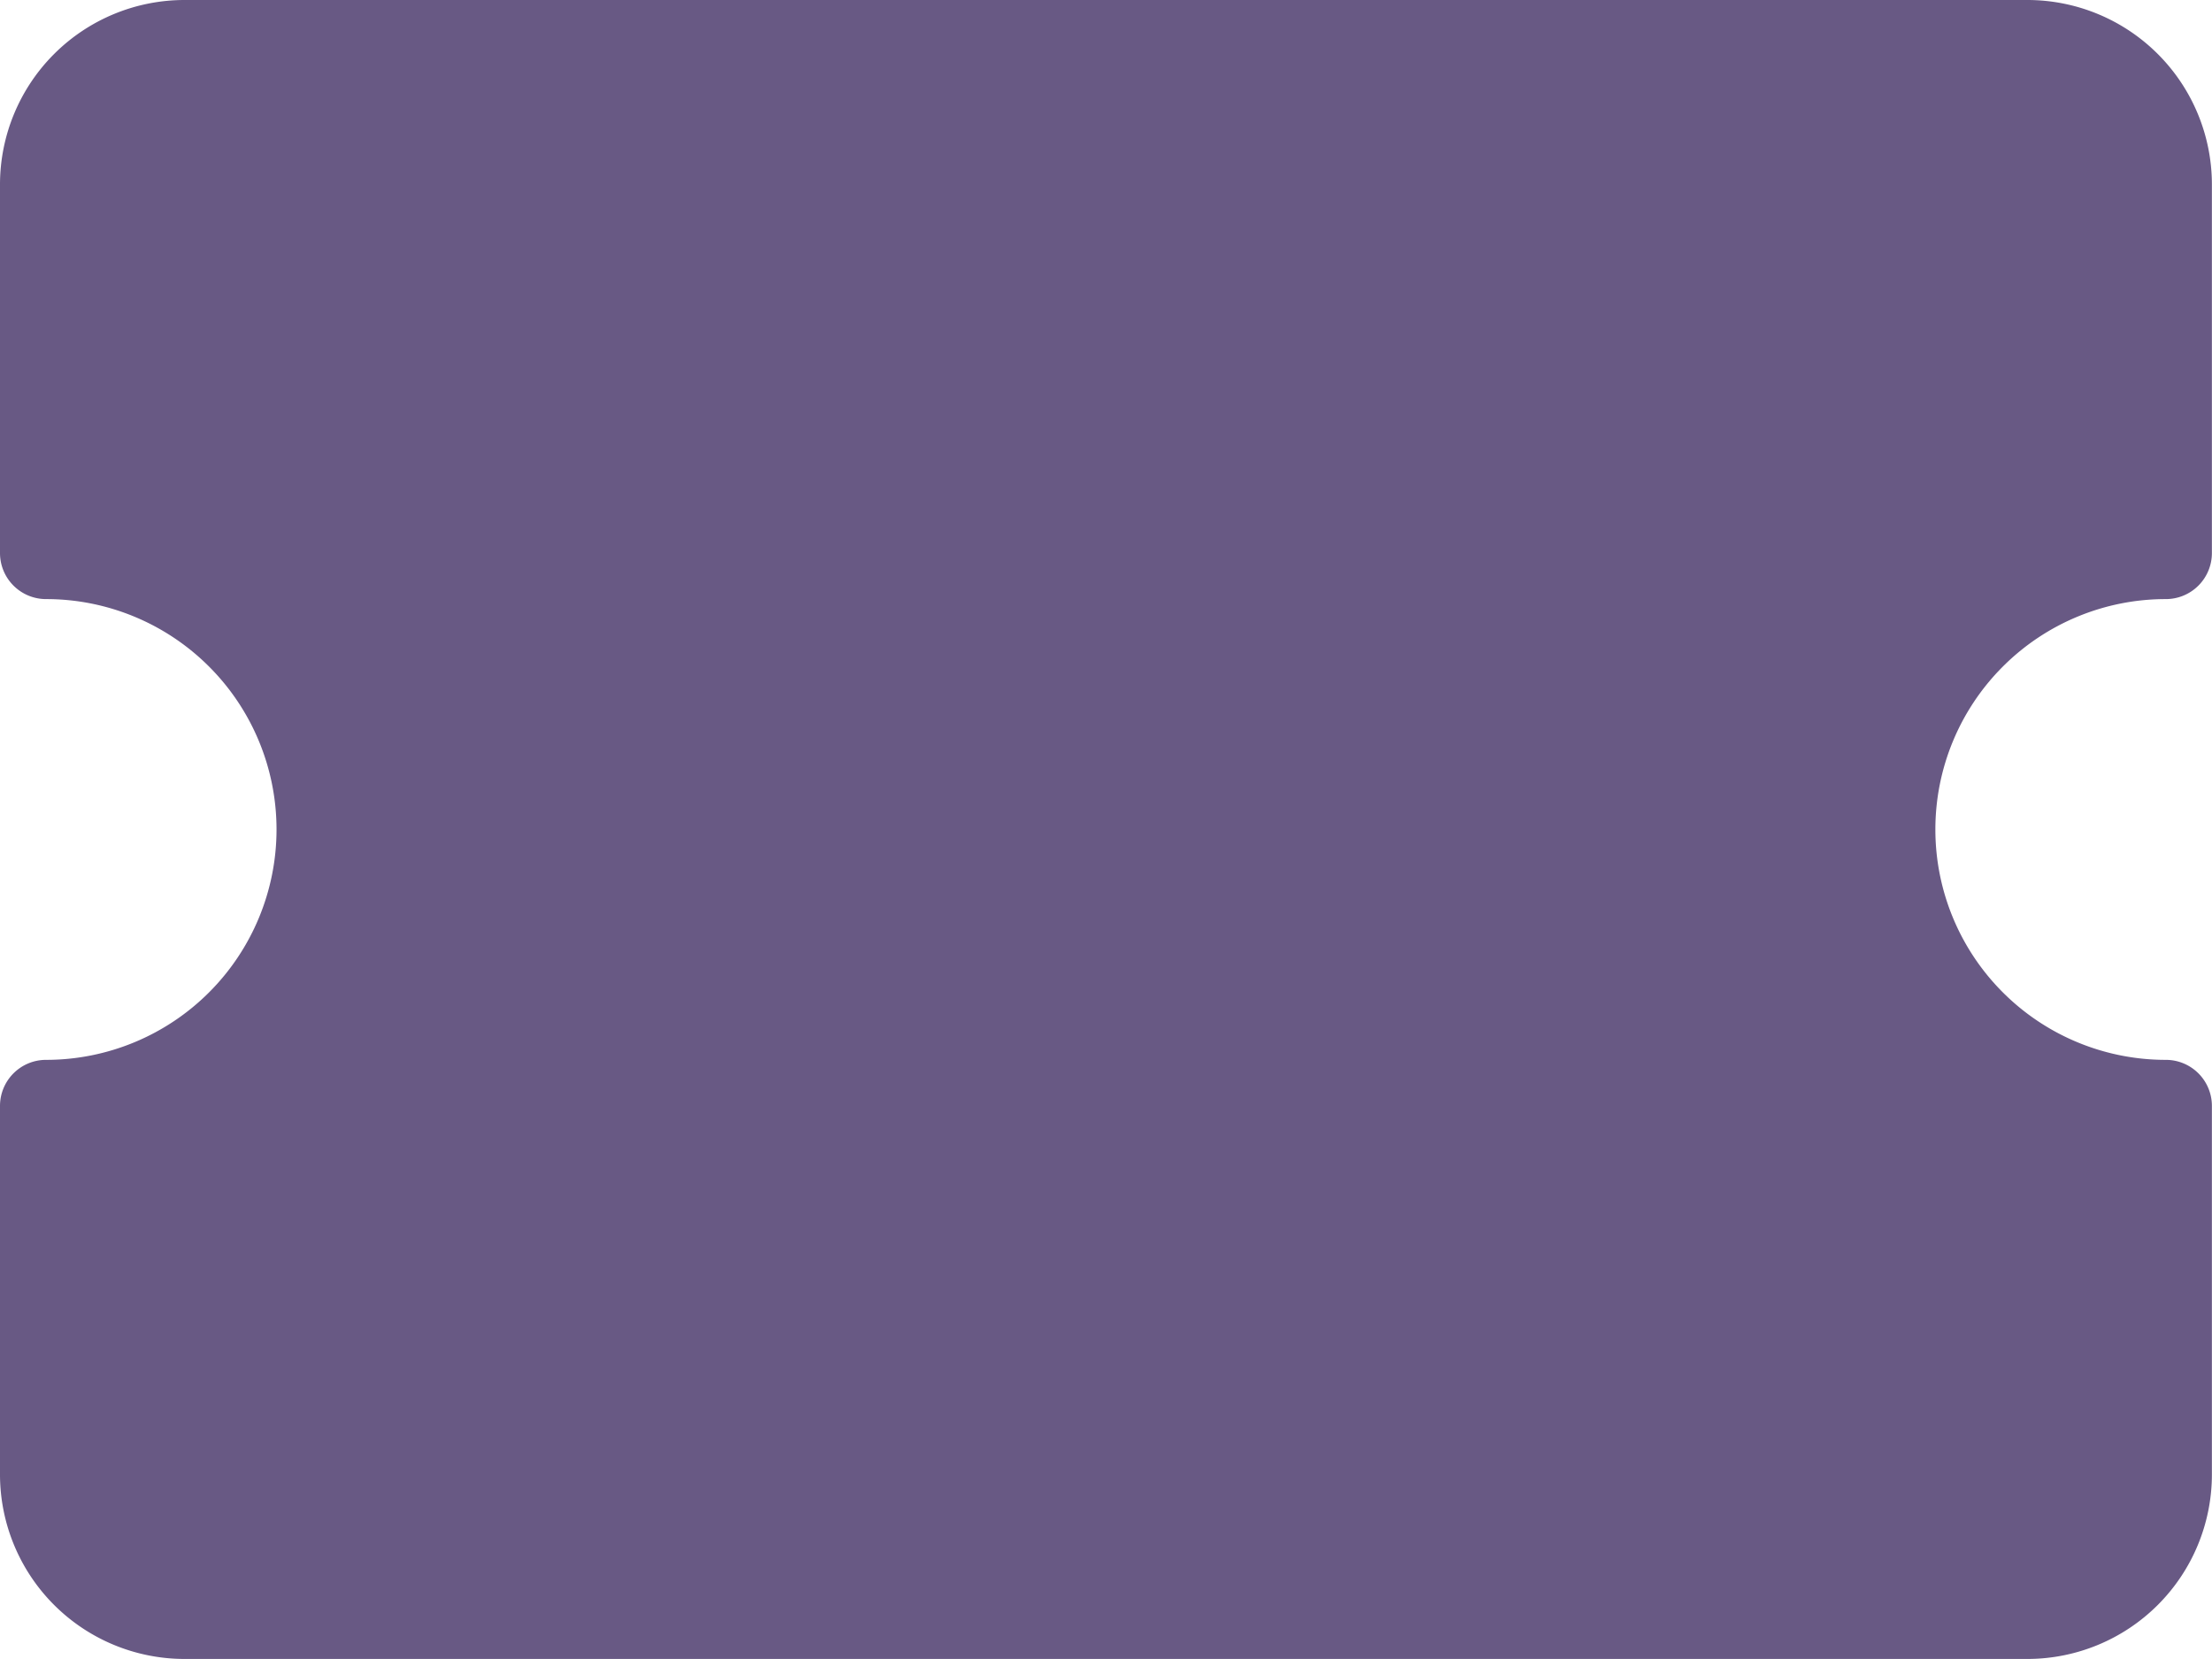 <svg id="discount-voucher" xmlns="http://www.w3.org/2000/svg" width="21.334" height="16" viewBox="0 0 21.334 16">
  <path id="Path" d="M.889,0C.407,0,0,.611,0,1.333S.407,2.667.889,2.667s.889-.611.889-1.333S1.371,0,.889,0Z" transform="translate(13.333 8.889)" fill="#685984"/>
  <path id="Path-2" data-name="Path" d="M1.778,1.333C1.778.611,1.371,0,.889,0S0,.611,0,1.333.407,2.667.889,2.667,1.778,2.056,1.778,1.333Z" transform="translate(8.889 4.444)" fill="#685984"/>
  <path id="Shape" d="M1.778,16A1.78,1.78,0,0,1,0,14.222V10.667a.444.444,0,0,1,.445-.445,2.222,2.222,0,1,0,0-4.444A.444.444,0,0,1,0,5.333V1.778A1.78,1.78,0,0,1,1.778,0H19.555a1.78,1.78,0,0,1,1.778,1.778V5.333a.444.444,0,0,1-.445.445,2.222,2.222,0,0,0,0,4.444.444.444,0,0,1,.445.445v3.555A1.78,1.78,0,0,1,19.555,16Z" fill="#685984"/>
</svg>
